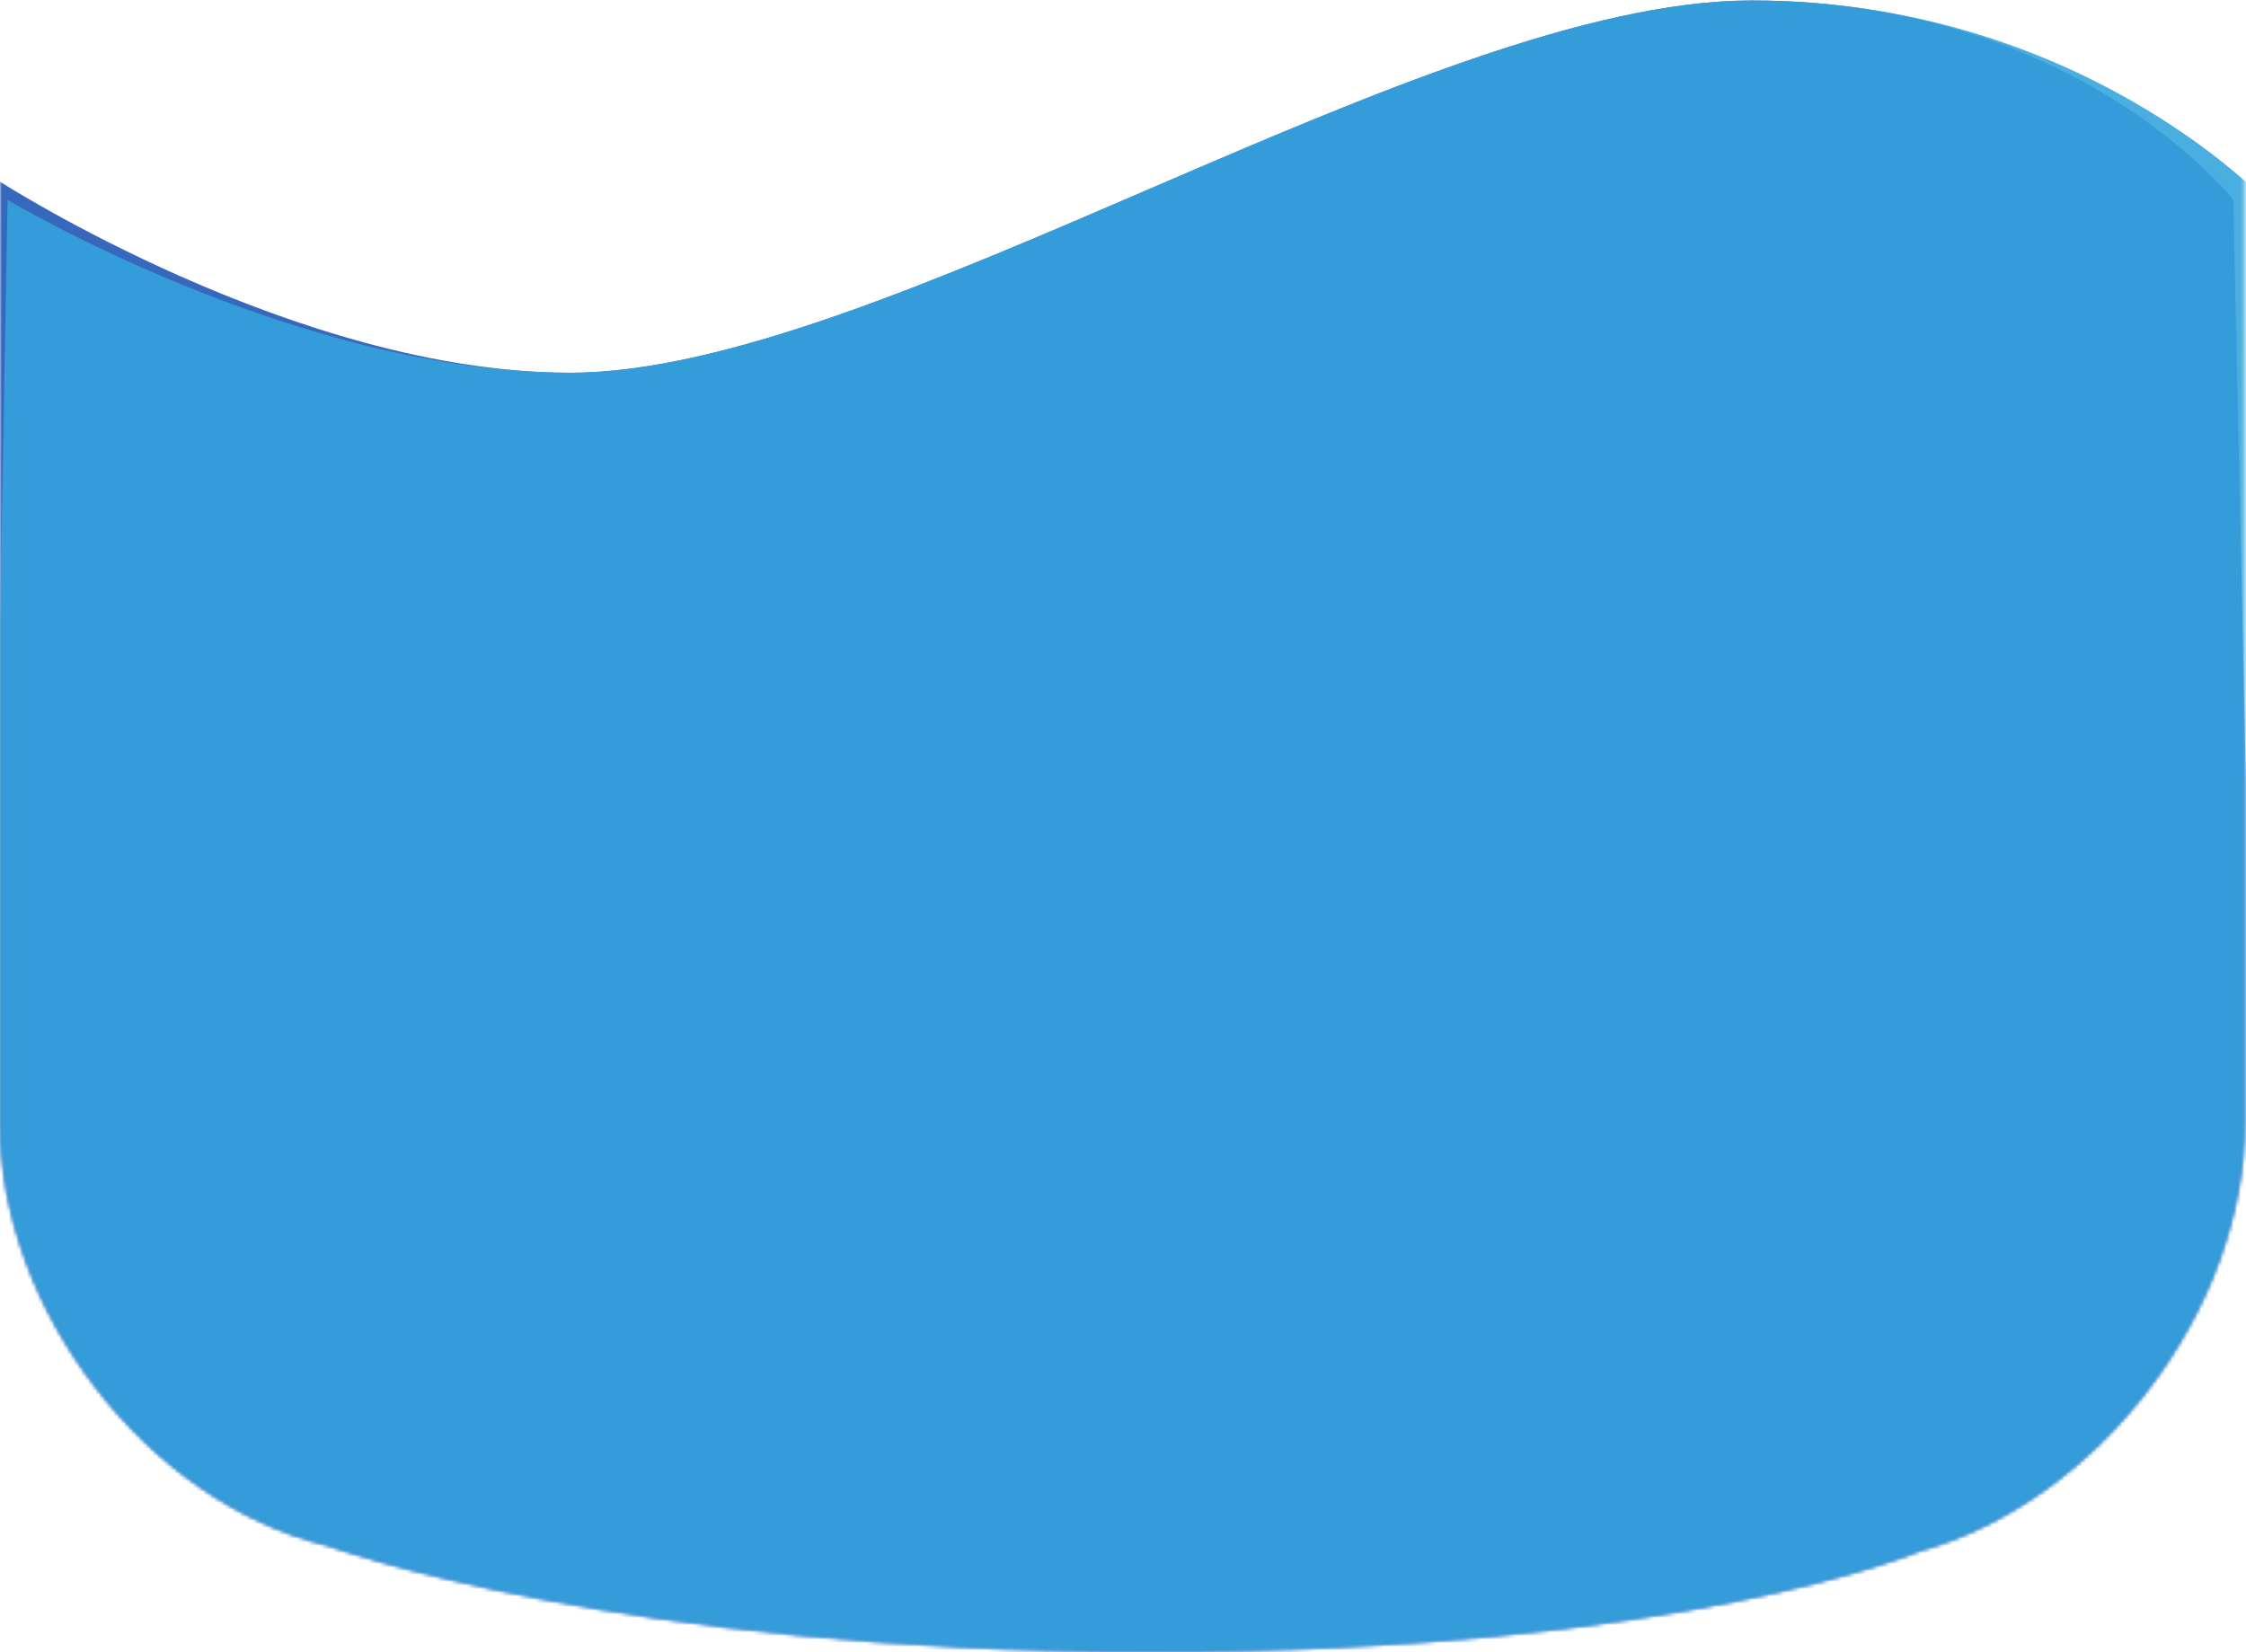 <?xml version="1.0" encoding="UTF-8" standalone="no"?>
<svg width="624px" height="459px" viewBox="0 0 624 459" version="1.1" xmlns="http://www.w3.org/2000/svg" xmlns:xlink="http://www.w3.org/1999/xlink" xmlns:sketch="http://www.bohemiancoding.com/sketch/ns">
    <!-- Generator: Sketch 3.2.2 (9983) - http://www.bohemiancoding.com/sketch -->
    <title>Cup 2</title>
    <desc>Created with Sketch.</desc>
    <defs>
        <path id="path-1" d="M0,0 L4.0655732e-14,452.84 C4.53192485e-14,504.784 40.549,558.211 91.038,570.482 C91.038,570.482 171.933,599.991 319.81,599.991 C467.687,599.991 533.086,572.067 533.086,572.067 C583.116,558.164 623.673,504.775 623.673,452.84 L623.673,0"></path>
    </defs>
    <g id="Page-1" stroke="none" stroke-width="1" fill="none" fill-rule="evenodd" sketch:type="MSPage">
        <g id="code-blue-hlogo" sketch:type="MSLayerGroup" transform="translate(0, -186)">
            <g id="Cup-2" transform="translate(0, 45)">
                <mask id="mask-2" sketch:name="Path 1" fill="white">
                    <use xlink:href="#path-1"></use>
                </mask>
                <use id="Path-1" sketch:type="MSShapeGroup" xlink:href="#path-1"></use>
                <path d="M-0.373,191.39 C-0.372,191.312 -0.325,191.279 -0.257,191.322 C-0.257,191.322 82.305,244.57 158.37,244.57 C244.407,244.57 396.194,141.135 486.67,141.135 C577.146,141.135 620.464,196.53 620.464,196.53 L629.248,599.991 L-5.104,599.991 L-0.373,191.39 Z" id="Path-4" fill-opacity="0.926" fill="#295CBA" sketch:type="MSShapeGroup" mask="url(#mask-2)"></path>
                <path d="M2.091,196.668 C2.092,196.592 2.152,196.564 2.203,196.595 C2.203,196.595 82.305,244.57 158.37,244.57 C244.407,244.57 396.194,141.135 486.67,141.135 C577.146,141.135 629.248,196.53 629.248,196.53 L629.248,599.991 L-5.104,599.991 L2.091,196.668 Z" id="Path-2" fill-opacity="0.88" fill="#34A4DC" sketch:type="MSShapeGroup" mask="url(#mask-2)">
                    <g transform="translate(312.072, 370.563) scale(-1, 1) translate(-312.072, -370.563) "></g>
                </path>
            </g>
        </g>
    </g>
</svg>